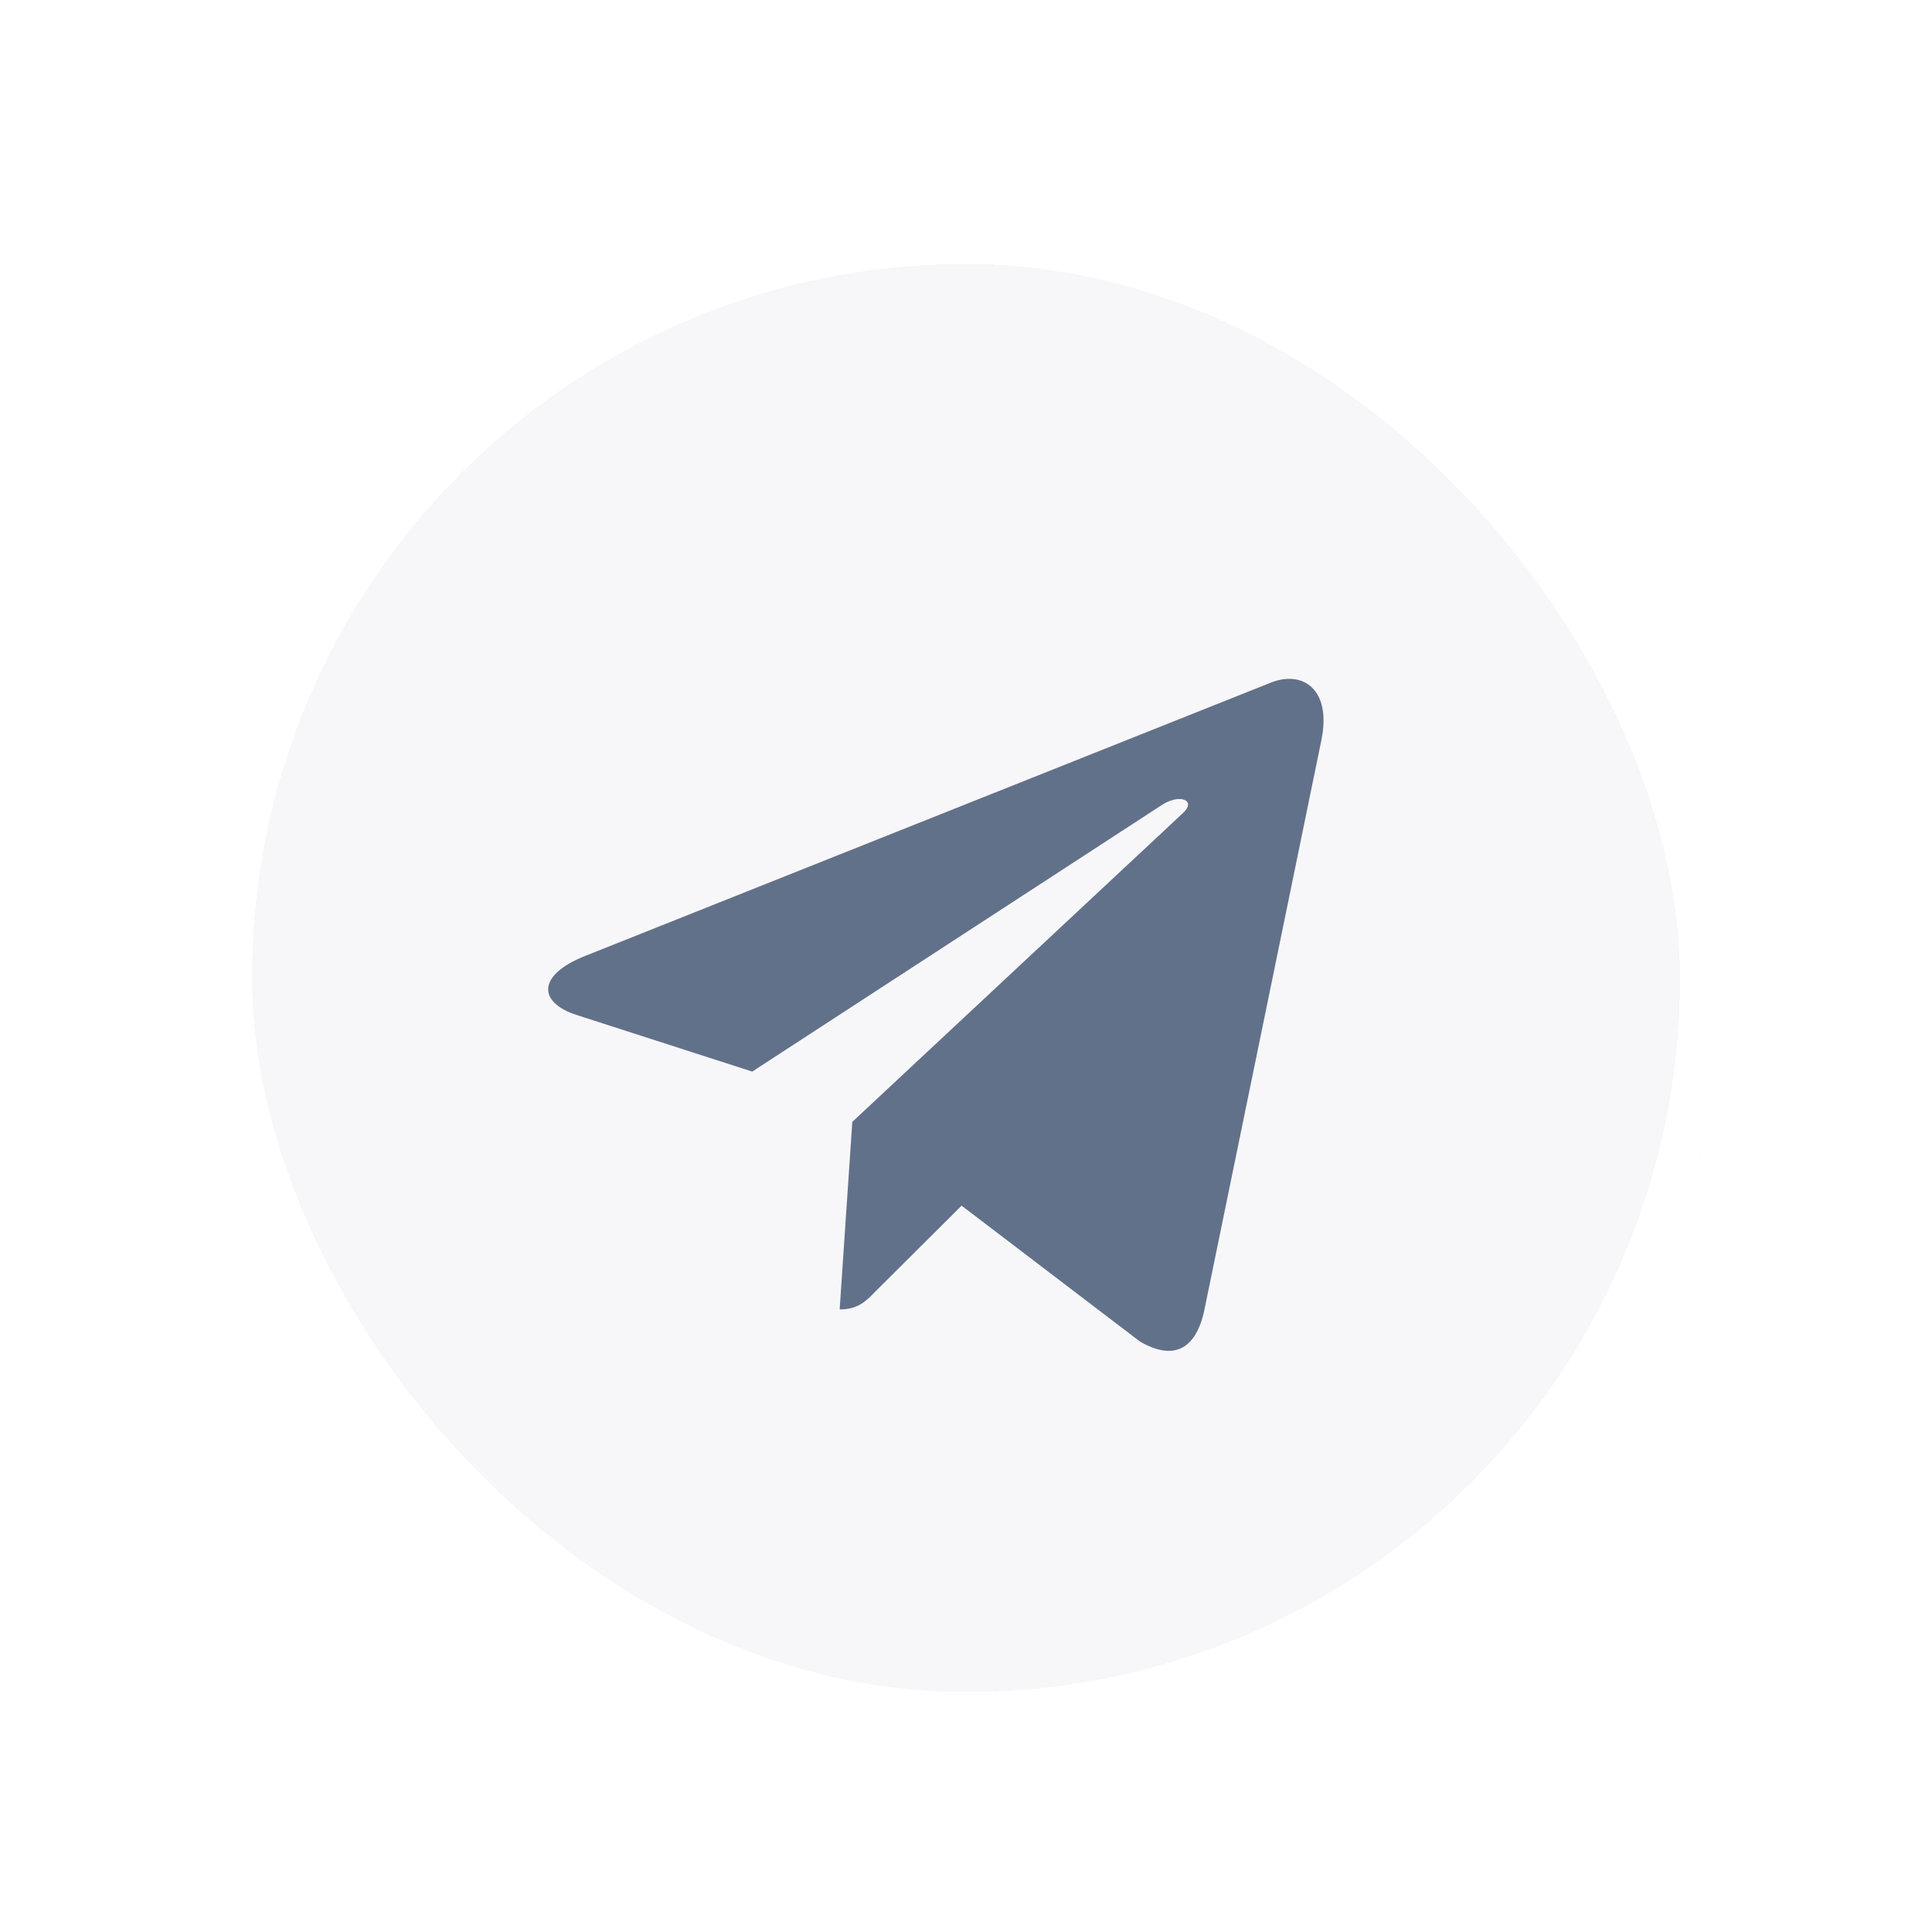 <svg width="46" height="46" viewBox="0 0 46 46" fill="none" xmlns="http://www.w3.org/2000/svg">
<g filter="url(#filter0_d_1987_12760)">
<rect x="5" y="3" width="36" height="36" rx="18" fill="#F7F7F9" shape-rendering="crispEdges"/>
<path d="M13.911 20.483L30.283 13.957C31.043 13.673 31.707 14.149 31.461 15.337L31.462 15.335L28.674 28.911C28.468 29.874 27.915 30.108 27.14 29.654L22.895 26.42L20.848 28.459C20.621 28.693 20.43 28.891 19.992 28.891L20.293 24.425L28.161 17.077C28.503 16.766 28.084 16.59 27.633 16.9L17.91 23.228L13.719 21.877C12.809 21.578 12.789 20.936 13.911 20.483Z" fill="#62718A"/>
<rect x="5.5" y="3.5" width="35" height="35" rx="17.5" stroke="white" shape-rendering="crispEdges"/>
</g>
<defs>
<filter id="filter0_d_1987_12760" x="0.429" y="0.714" width="45.143" height="45.143" filterUnits="userSpaceOnUse" color-interpolation-filters="sRGB">
<feFlood flood-opacity="0" result="BackgroundImageFix"/>
<feColorMatrix in="SourceAlpha" type="matrix" values="0 0 0 0 0 0 0 0 0 0 0 0 0 0 0 0 0 0 127 0" result="hardAlpha"/>
<feOffset dy="2.286"/>
<feGaussianBlur stdDeviation="2.286"/>
<feComposite in2="hardAlpha" operator="out"/>
<feColorMatrix type="matrix" values="0 0 0 0 0.706 0 0 0 0 0.725 0 0 0 0 0.78 0 0 0 0.25 0"/>
<feBlend mode="normal" in2="BackgroundImageFix" result="effect1_dropShadow_1987_12760"/>
<feBlend mode="normal" in="SourceGraphic" in2="effect1_dropShadow_1987_12760" result="shape"/>
</filter>
</defs>
</svg>
